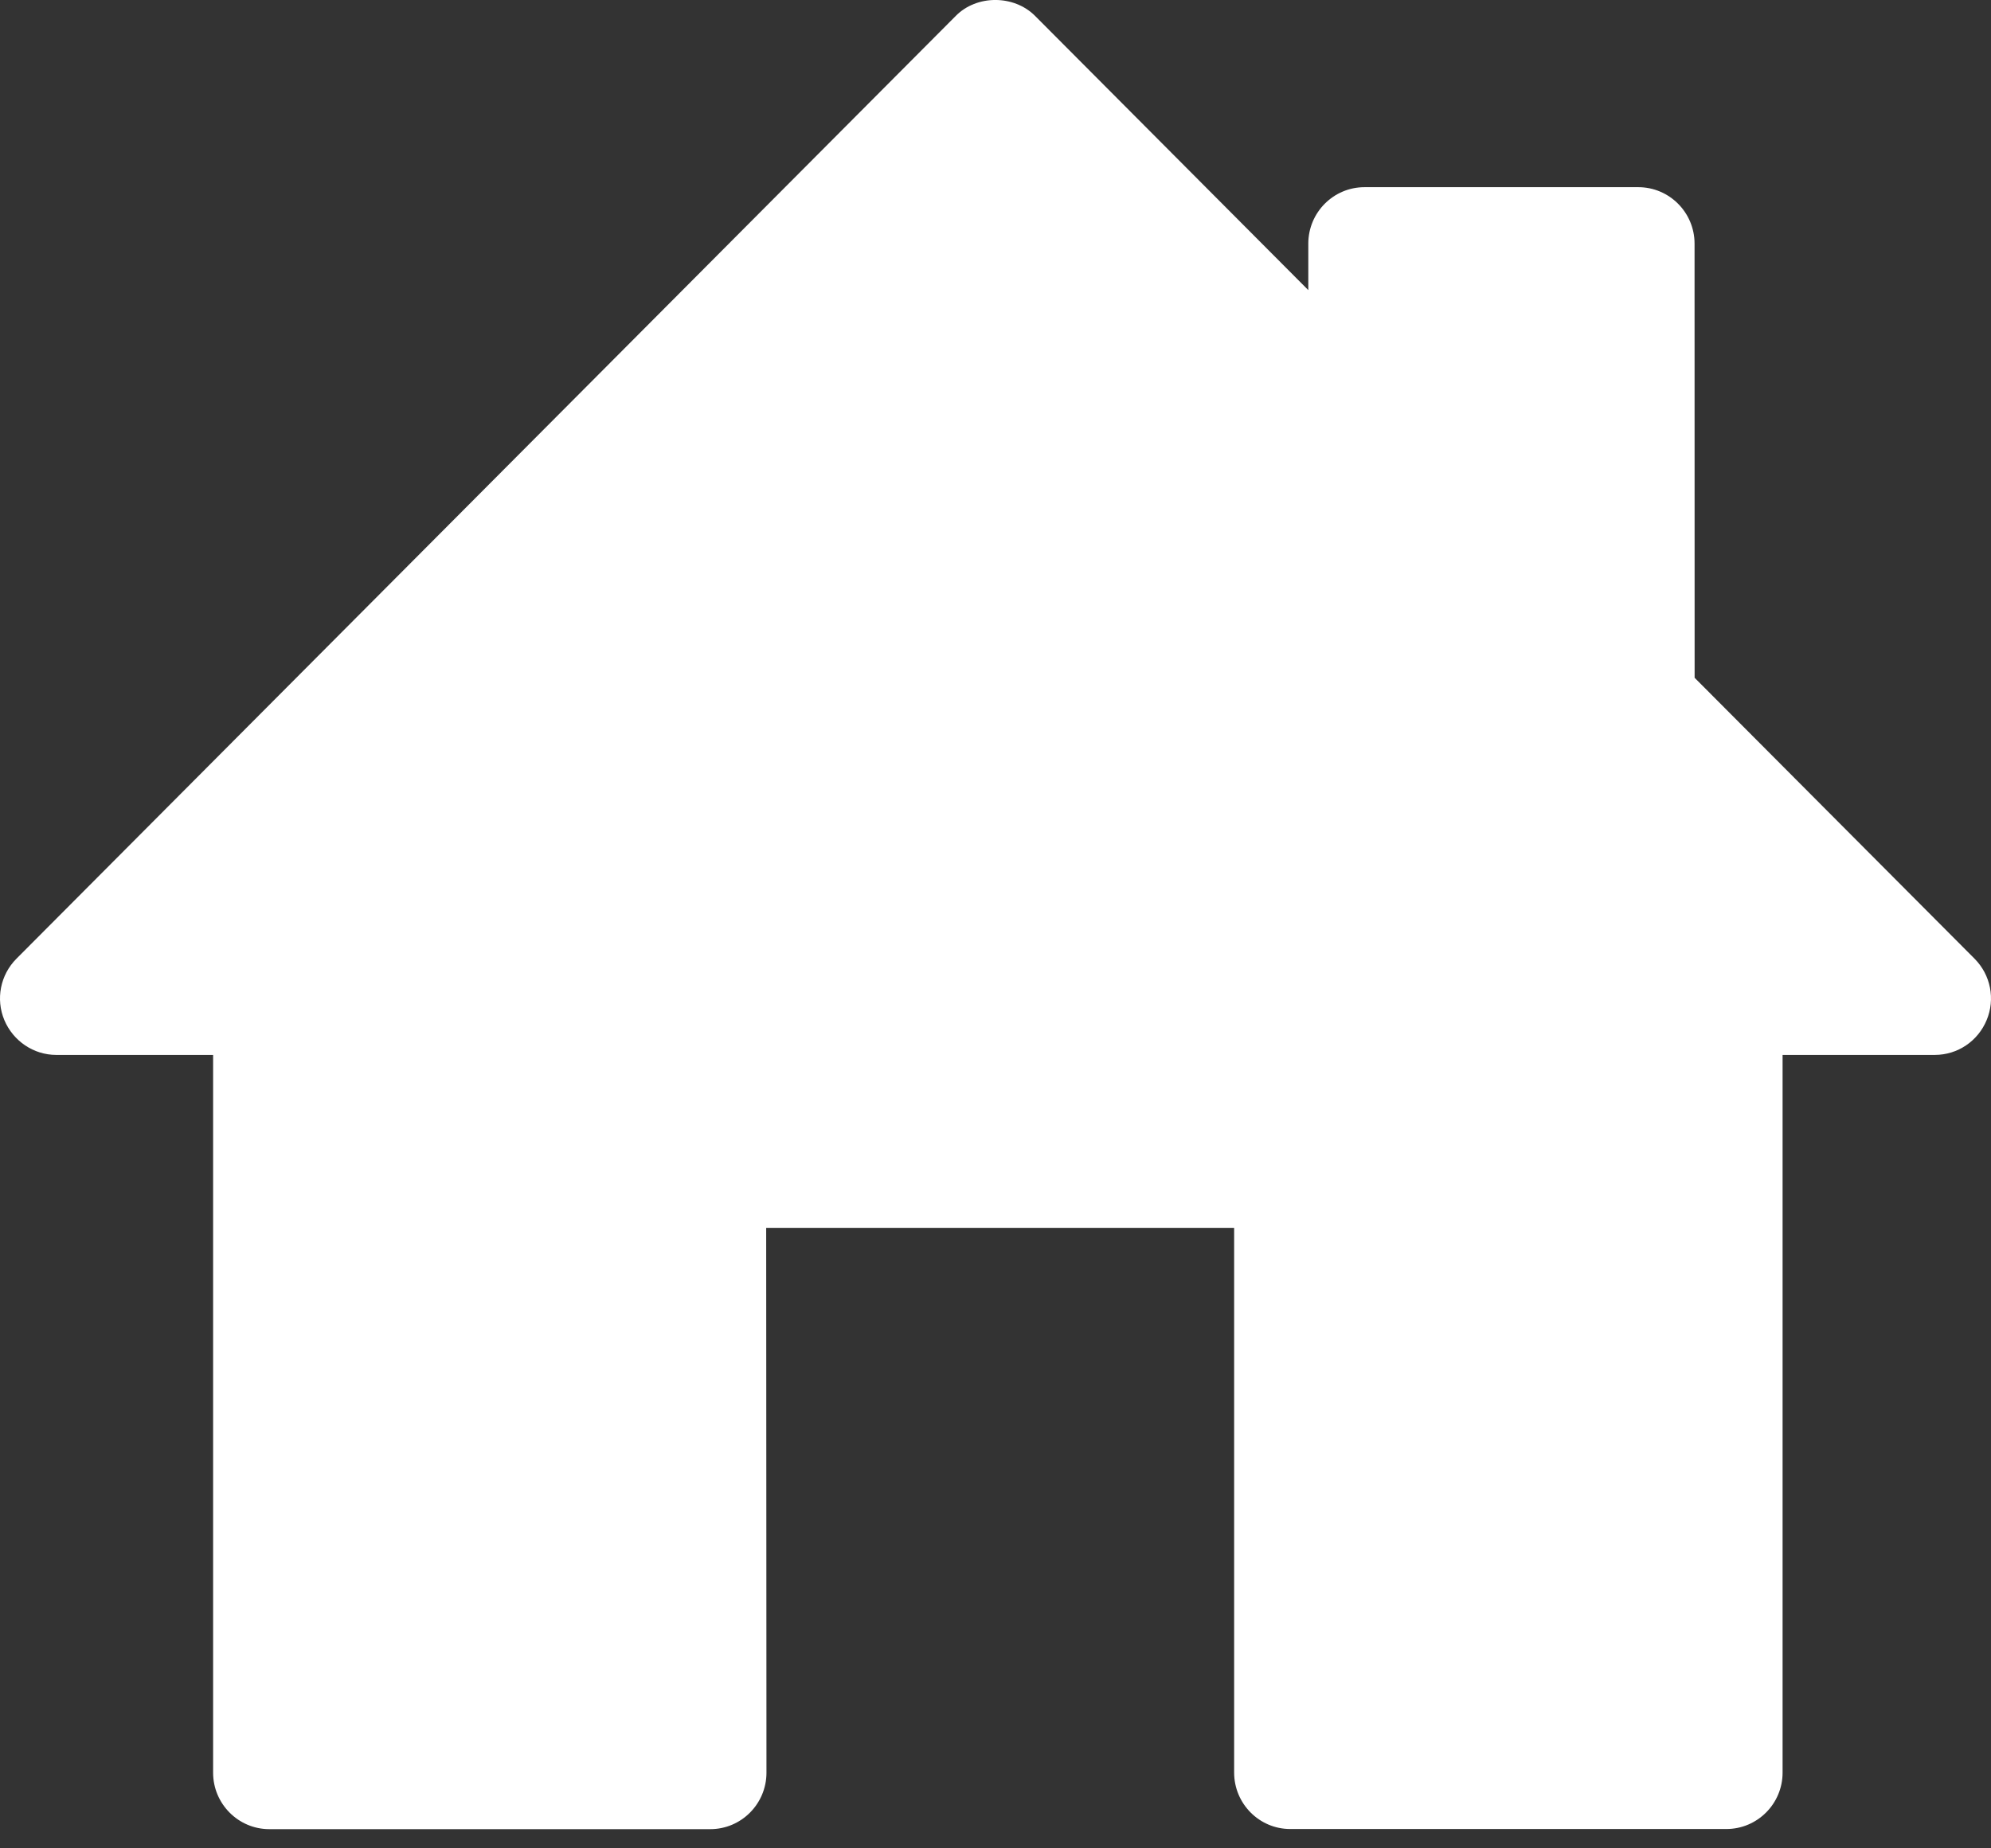 <svg width="28" height="26" viewBox="0 0 28 26" fill="none" xmlns="http://www.w3.org/2000/svg">
<rect x="0" y="0" width="28" height="26" fill="#333333" stroke="none"/>
<path d="M18.144 25.728H24.279C24.715 25.728 25.069 25.372 25.069 24.935V14.839H27.211C27.532 14.839 27.817 14.644 27.939 14.349C28.062 14.055 27.996 13.714 27.769 13.486L23.832 9.534L23.831 3.427C23.831 2.989 23.476 2.633 23.04 2.633H19.189C18.753 2.633 18.399 2.989 18.399 3.427V4.081L14.557 0.224C14.259 -0.075 13.735 -0.075 13.441 0.224L0.231 13.486C0.004 13.714 -0.062 14.055 0.061 14.349C0.185 14.644 0.473 14.839 0.789 14.839H2.997V24.936C2.997 25.374 3.352 25.73 3.787 25.73H9.989C10.425 25.73 10.779 25.374 10.779 24.936L10.775 17.272H17.356V24.934C17.356 25.372 17.71 25.728 18.144 25.728Z" fill="white"/>
</svg>
